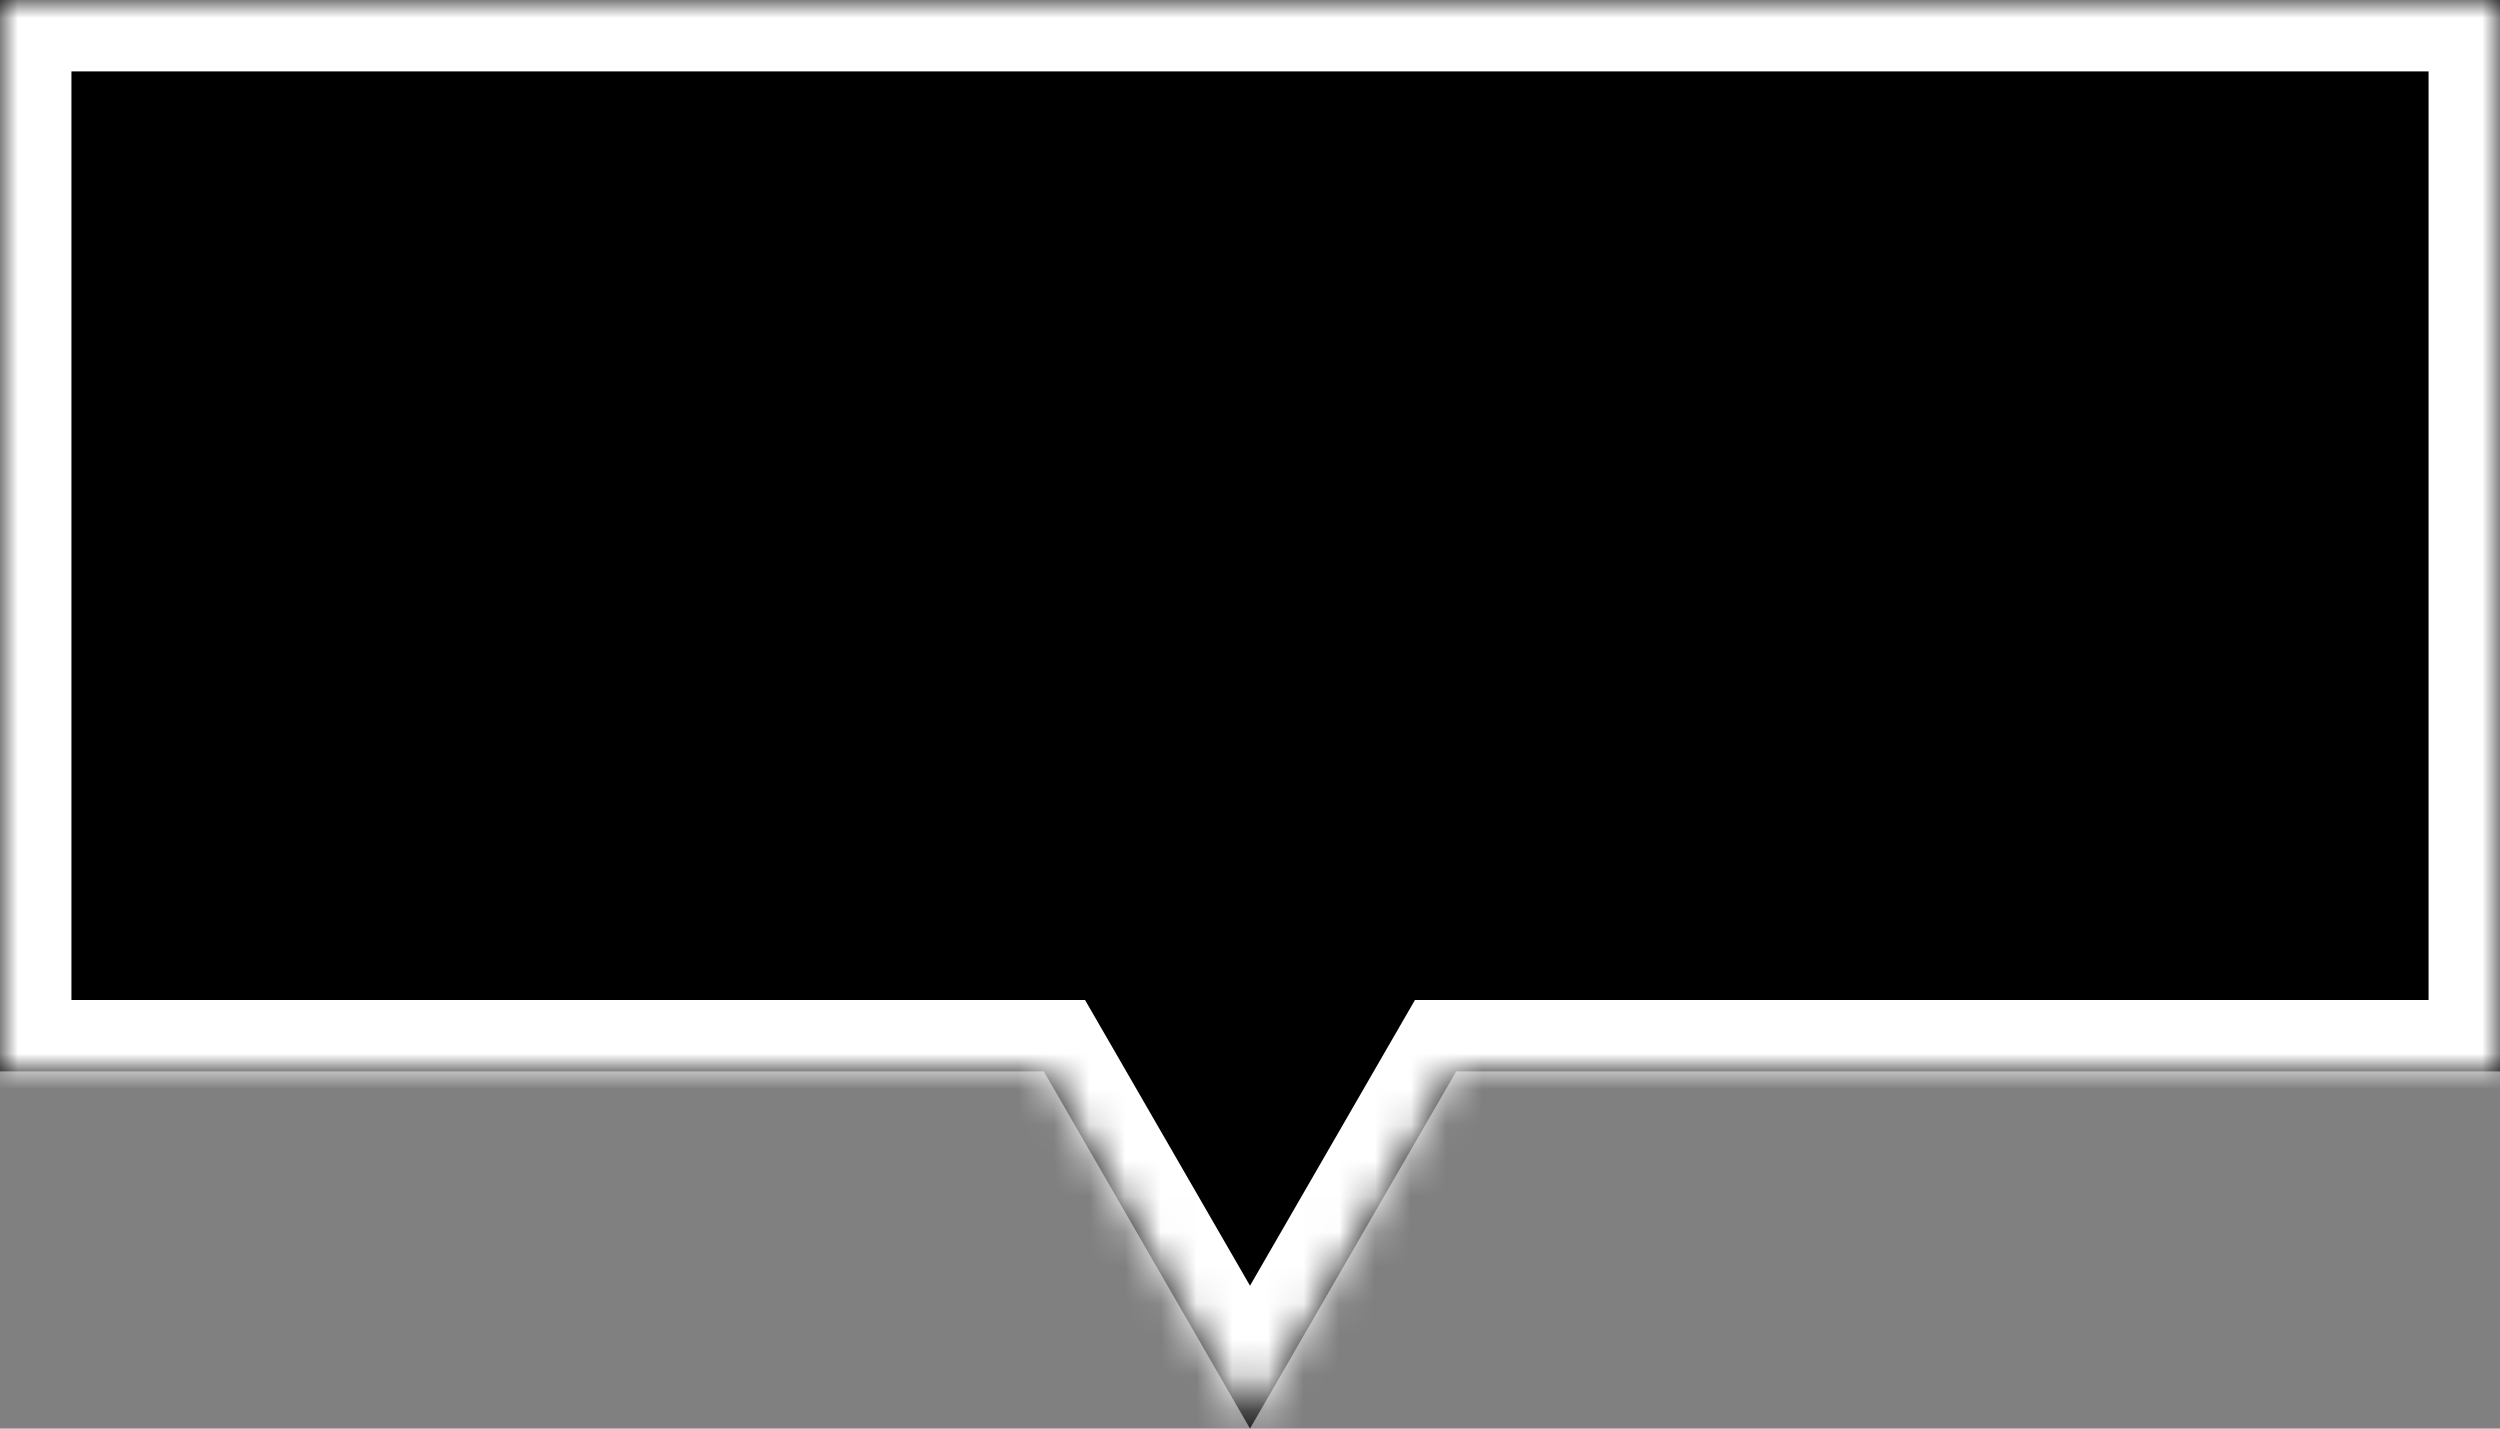 <svg width="70" height="40" viewBox="0 0 70 40" fill="none" xmlns="http://www.w3.org/2000/svg">
<rect x="0" y="0" width="70" height="40" fill="#808080" stroke="none"/>
<g clip-path="url(#clip0_2_148)">
<mask id="path-1-inside-1_2_148" fill="white">
<path fill-rule="evenodd" clip-rule="evenodd" d="M70 0H0V30H29.227L35 40L40.773 30H70V0Z"/>
</mask>
<path fill-rule="evenodd" clip-rule="evenodd" d="M70 0H0V30H29.227L35 40L40.773 30H70V0Z" fill="black"/>
<path d="M0 0V-2H-2V0H0ZM70 0H72V-2H70V0ZM0 30H-2V32H0V30ZM29.227 30L30.959 29L30.381 28H29.227V30ZM35 40L33.268 41L35 44L36.732 41L35 40ZM40.773 30V28H39.619L39.041 29L40.773 30ZM70 30V32H72V30H70ZM0 2H70V-2H0V2ZM2 30V0H-2V30H2ZM29.227 28H0V32H29.227V28ZM36.732 39L30.959 29L27.494 31L33.268 41L36.732 39ZM39.041 29L33.268 39L36.732 41L42.506 31L39.041 29ZM70 28H40.773V32H70V28ZM68 0V30H72V0H68Z" fill="white" mask="url(#path-1-inside-1_2_148)"/>
</g>
<defs>
<clipPath id="clip0_2_148">
<rect width="70" height="40" fill="white"/>
</clipPath>
</defs>
</svg>
